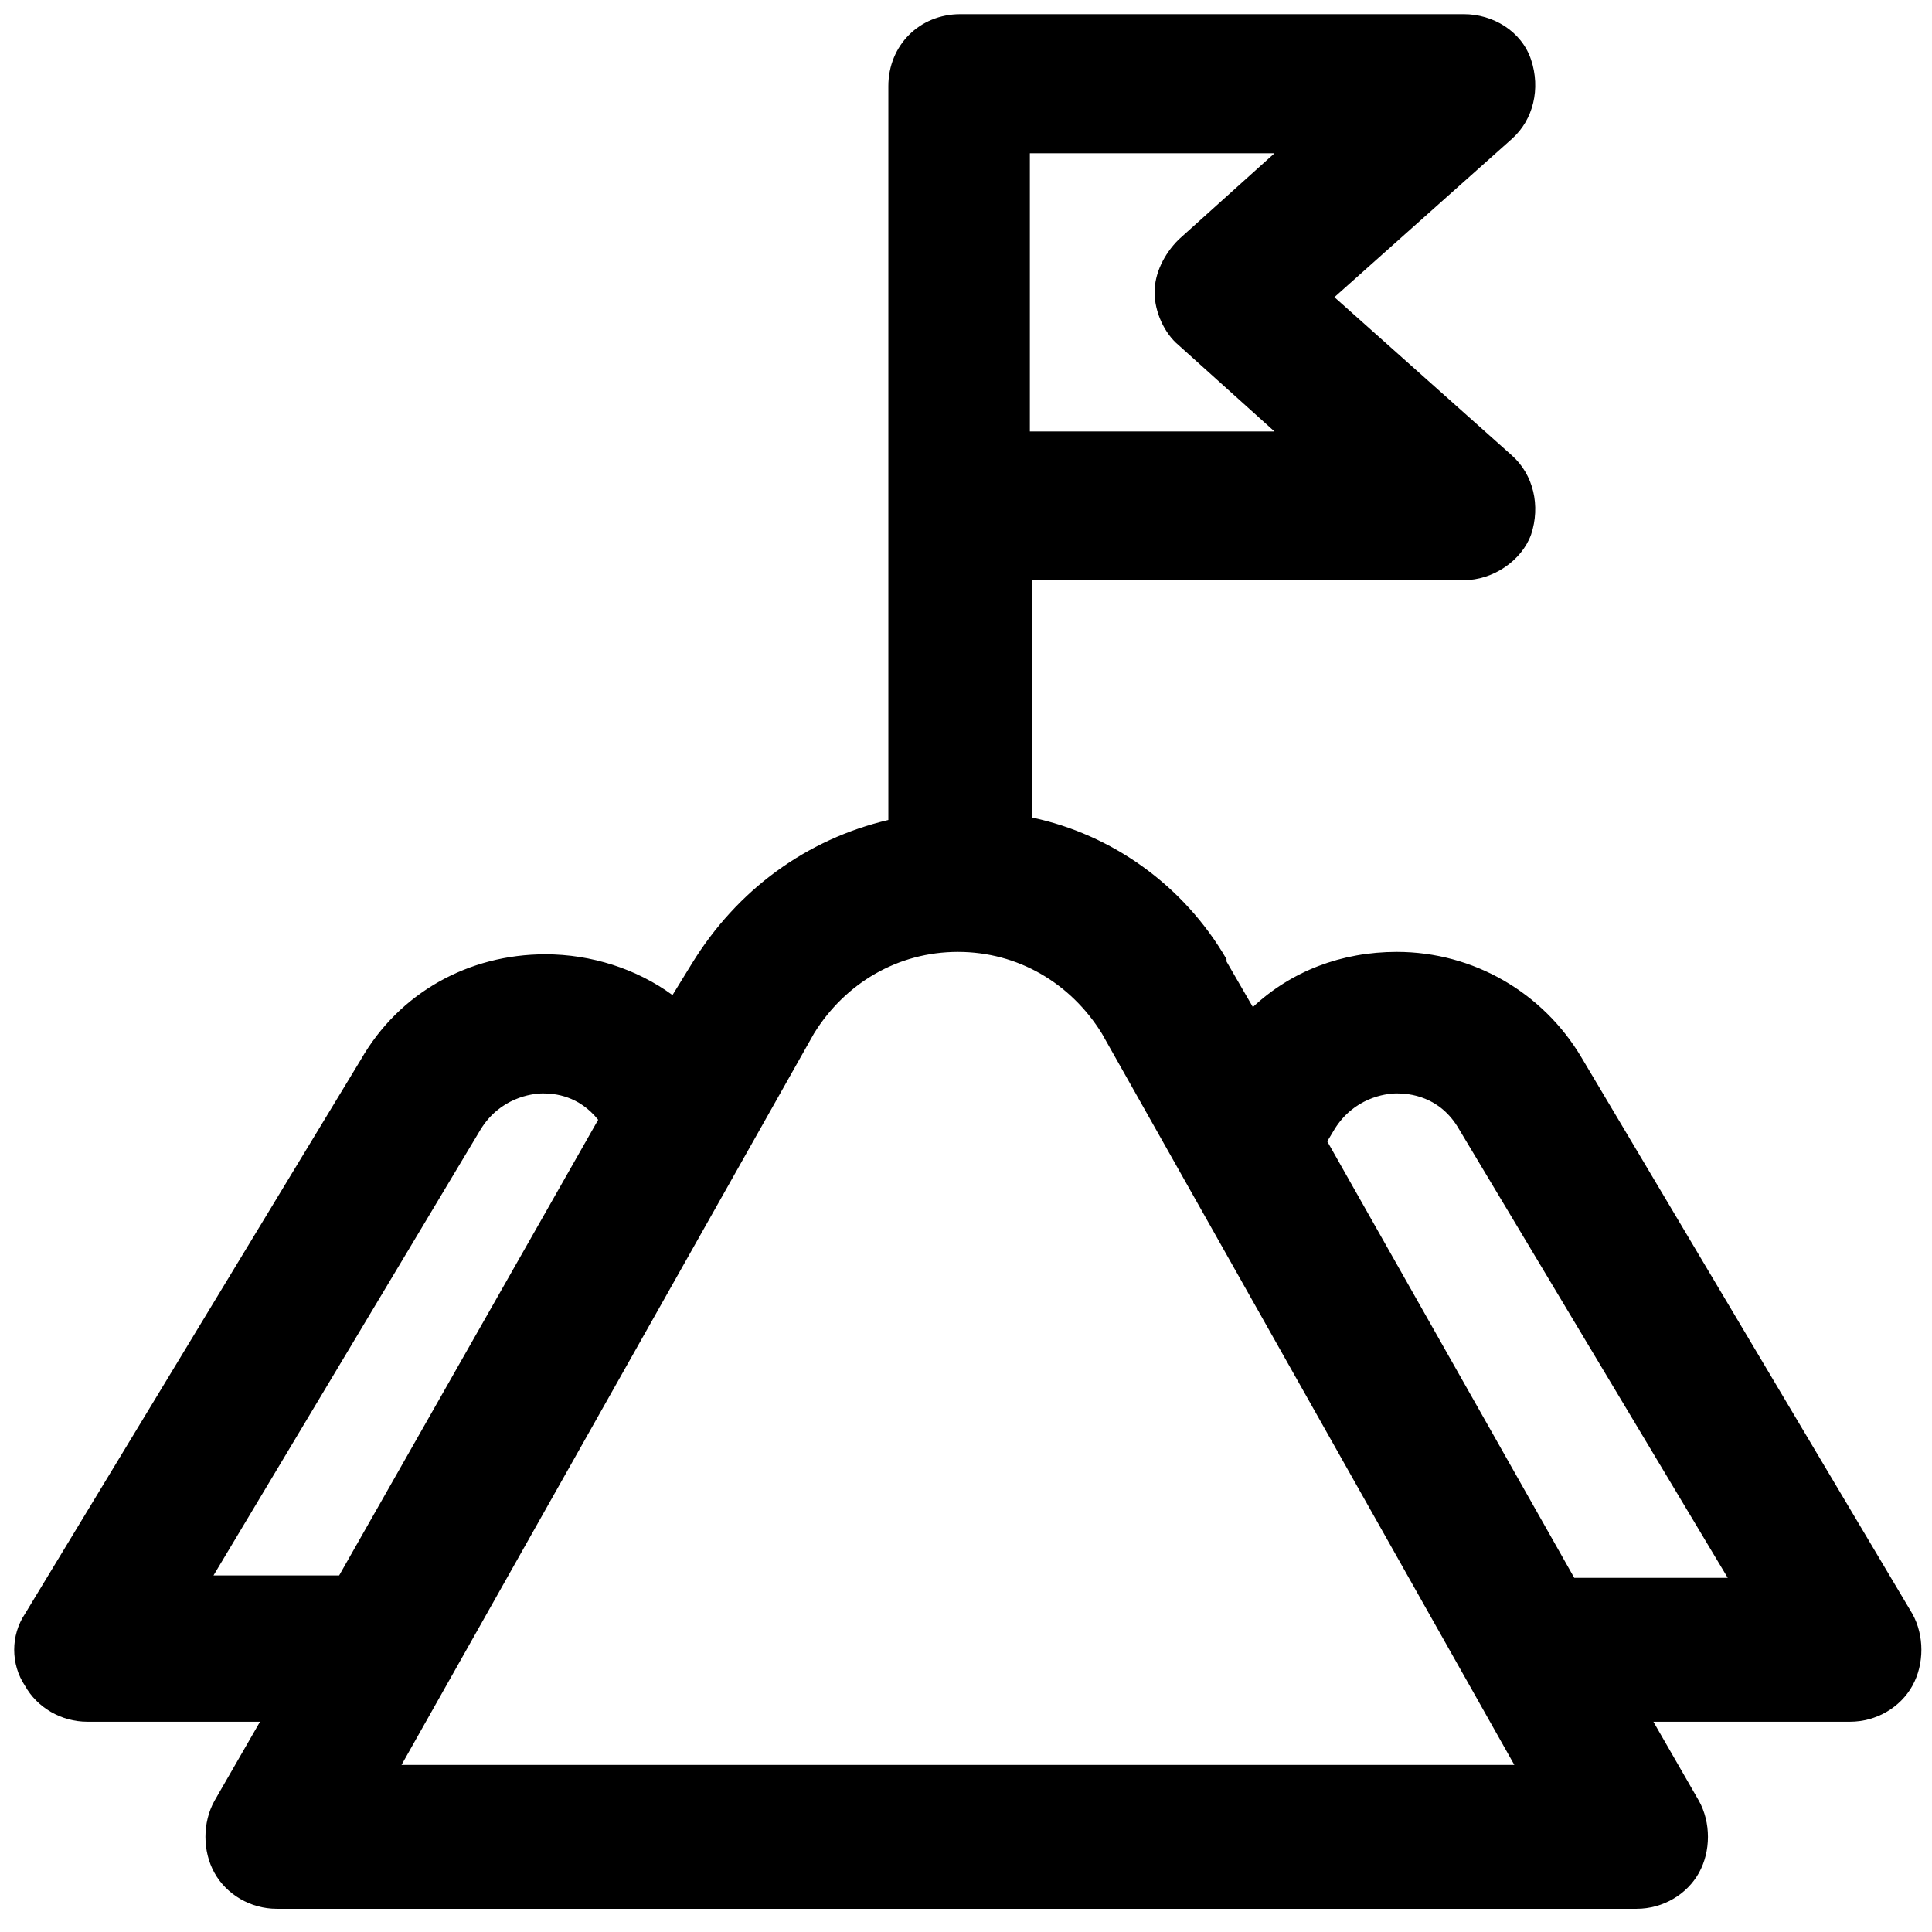 <?xml version="1.0" encoding="UTF-8" standalone="no" ?>
<!DOCTYPE svg PUBLIC "-//W3C//DTD SVG 1.1//EN" "http://www.w3.org/Graphics/SVG/1.1/DTD/svg11.dtd">
<svg xmlns="http://www.w3.org/2000/svg" xmlns:xlink="http://www.w3.org/1999/xlink" version="1.1" width="600" height="600" viewBox="0 0 600 600" xml:space="preserve">
<desc>Created with Fabric.js 3.6.3</desc>
<defs>
</defs>
<g transform="matrix(1.33 0 0 1.33 300.56 298.6)"  >
<path style="stroke: none; stroke-width: 1; stroke-dasharray: none; stroke-linecap: butt; stroke-dashoffset: 0; stroke-linejoin: miter; stroke-miterlimit: 4; fill: rgb(0,0,0); fill-rule: nonzero; opacity: 1;"  transform=" translate(-349.51, -280.56)" d="m 492.8 302.96 c -8.961 -15.121 -25.199 -24.641 -43.121 -24.641 c -12.879 0 -24.641 4.481 -33.602 12.879 l -6.16 -10.641 v -0.559 c -10.078 -17.359 -26.879 -29.121 -45.359 -33.039 v -55.441 h 100.8 c 6.719 0 13.441 -4.481 15.68 -10.641 c 2.238 -6.719 0.559 -14 -4.481 -18.48 l -41.441 -36.961 l 41.441 -36.961 c 5.039 -4.481 6.719 -11.762 4.481 -18.48 c -2.238 -6.719 -8.961 -10.641 -15.68 -10.641 h -117.6 c -9.52 0 -16.801 7.281 -16.801 16.801 v 171.36 c -19.039 4.481 -35.281 16.238 -45.922 33.602 l -4.481 7.281 c -8.398 -6.16 -19.039 -9.52 -29.68 -9.52 c -17.922 0 -34.16 8.961 -43.121 24.641 l -78.395 129.36 c -3.359 5.039 -3.359 11.762 0 16.801 c 2.801 5.039 8.398 8.398 14.559 8.398 h 40.32 l -10.641 18.48 c -2.801 5.039 -2.801 11.762 0 16.801 c 2.801 5.039 8.398 8.398 14.559 8.398 h 317.52 c 6.16 0 11.762 -3.359 14.559 -8.398 c 2.801 -5.039 2.801 -11.762 0 -16.801 l -10.641 -18.48 h 45.922 c 6.16 0 11.762 -3.359 14.559 -8.398 c 2.801 -5.039 2.801 -11.762 0 -16.801 z m -128.8 -211.12 h 57.121 l -22.398 20.16 c -3.359 3.359 -5.602 7.84 -5.602 12.32 c 0 4.481 2.238 9.52 5.602 12.32 l 22.398 20.16 h -57.121 z m -190.96 332.64 l 62.719 -104.72 c 4.481 -7.281 11.762 -8.398 14.559 -8.398 c 2.801 0 8.398 0.559 12.879 6.16 l -60.48 106.4 h -29.676 z m 44.242 43.68 l 96.32 -170.8 c 7.281 -11.762 19.602 -19.039 33.602 -19.039 s 26.32 7.281 33.602 19.039 l 96.32 170.8 z m 273.84 -43.68 l -57.68 -101.92 l 1.68 -2.801 c 4.481 -7.281 11.762 -8.398 14.559 -8.398 c 2.801 0 10.078 0.559 14.559 8.398 l 62.719 104.72 z" stroke-linecap="round" />
</g>
</svg>